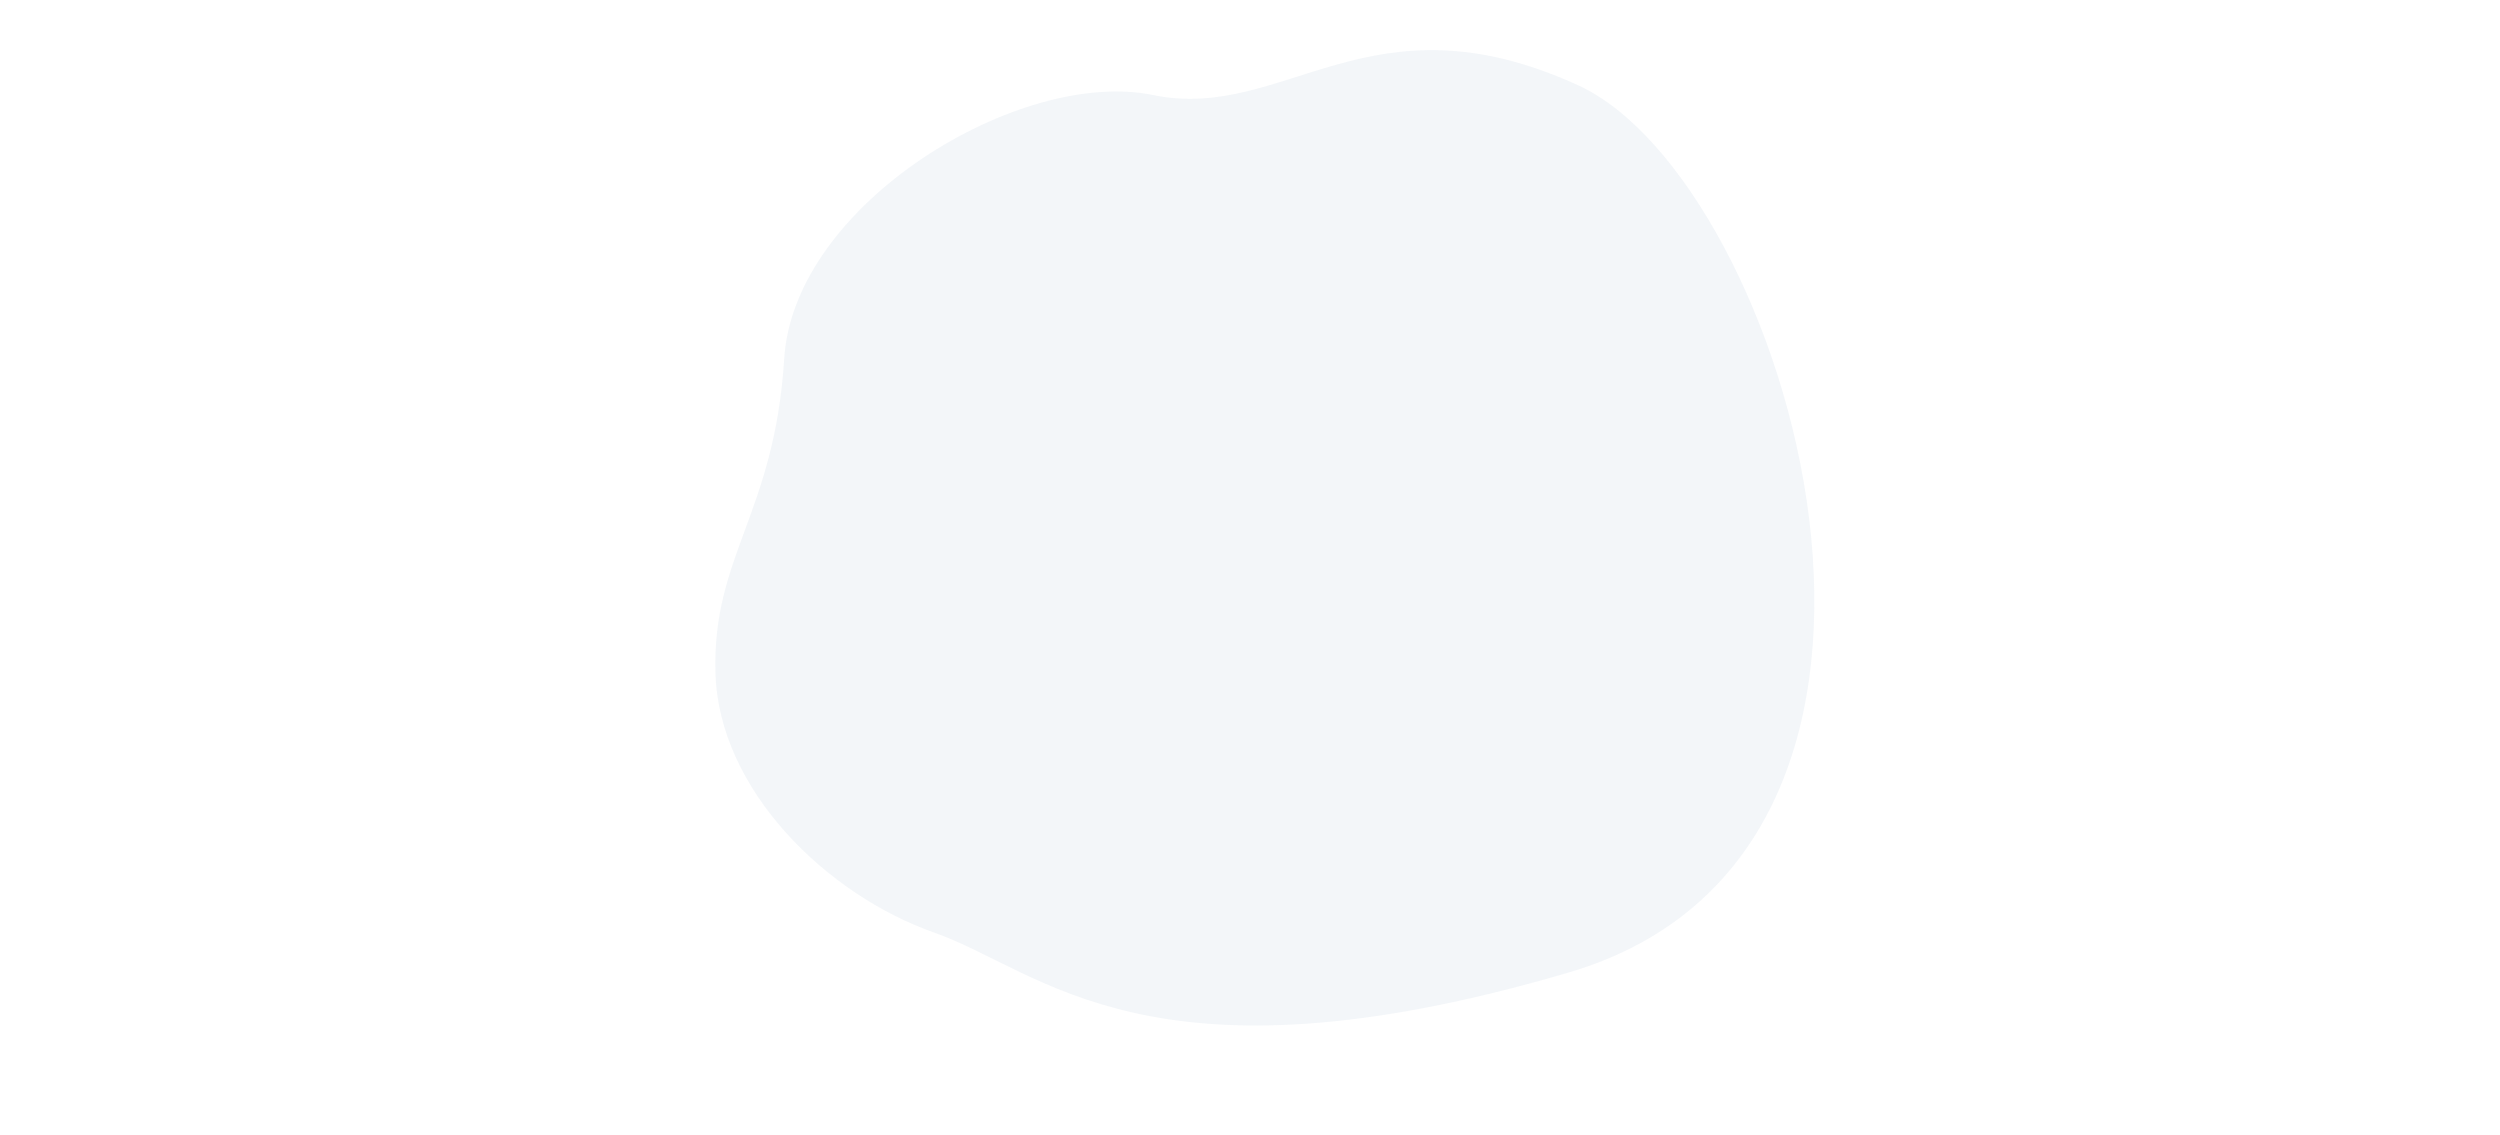 <svg width="1363" height="619" viewBox="0 0 1363 619" fill="none" xmlns="http://www.w3.org/2000/svg">
<g clip-path="url(#clip0_263_14998)">
<g filter="url(#filter0_f_263_14998)">
<circle cx="1222.45" cy="59.175" r="1.346" fill="white"/>
</g>
<circle cx="1222.45" cy="59.175" r="1.346" fill="white"/>
<g filter="url(#filter1_f_263_14998)">
<circle cx="610.572" cy="80.715" r="1.346" fill="white"/>
</g>
<circle cx="610.572" cy="80.715" r="1.346" fill="white"/>
<g filter="url(#filter2_f_263_14998)">
<circle cx="467.867" cy="63.214" r="1.346" fill="white"/>
</g>
<circle cx="467.867" cy="63.214" r="1.346" fill="white"/>
<g filter="url(#filter3_f_263_14998)">
<circle cx="1103.31" cy="42.346" r="1.346" fill="white"/>
</g>
<circle cx="1103.31" cy="42.346" r="1.346" fill="white"/>
<g filter="url(#filter4_f_263_14998)">
<circle cx="1013.78" cy="67.252" r="1.346" fill="white"/>
</g>
<circle cx="1013.78" cy="67.252" r="1.346" fill="white"/>
<g filter="url(#filter5_f_263_14998)">
<circle cx="1355.06" cy="67.252" r="1.346" fill="white"/>
</g>
<circle cx="1355.06" cy="67.252" r="1.346" fill="white"/>
<g filter="url(#filter6_f_263_14998)">
<circle cx="875.114" cy="45.039" r="1.346" fill="white"/>
</g>
<circle cx="875.114" cy="45.039" r="1.346" fill="white"/>
<g filter="url(#filter7_f_263_14998)">
<circle cx="1067.63" cy="166.877" r="1.346" fill="white"/>
</g>
<circle cx="1067.63" cy="166.877" r="1.346" fill="white"/>
<g filter="url(#filter8_f_263_14998)">
<circle cx="1173.31" cy="298.138" r="1.346" fill="white"/>
</g>
<circle cx="1173.31" cy="298.138" r="1.346" fill="white"/>
<g filter="url(#filter9_f_263_14998)">
<circle cx="1293.8" cy="521.619" r="1.346" fill="white"/>
</g>
<circle cx="1293.8" cy="521.619" r="1.346" fill="white"/>
<g filter="url(#filter10_f_263_14998)">
<circle cx="1104.65" cy="540.467" r="1.346" fill="white"/>
</g>
<circle cx="1104.65" cy="540.467" r="1.346" fill="white"/>
<g filter="url(#filter11_f_263_14998)">
<circle cx="1302.56" cy="327.756" r="1.346" fill="white"/>
</g>
<circle cx="1302.56" cy="327.756" r="1.346" fill="white"/>
<g filter="url(#filter12_f_263_14998)">
<circle cx="1357.75" cy="470.46" r="1.346" fill="white"/>
</g>
<circle cx="1357.75" cy="470.46" r="1.346" fill="white"/>
<g filter="url(#filter13_f_263_14998)">
<circle cx="1361.79" cy="237.556" r="1.346" fill="white"/>
</g>
<circle cx="1361.79" cy="237.556" r="1.346" fill="white"/>
<g filter="url(#filter14_f_263_14998)">
<circle cx="846.169" cy="337.18" r="1.346" fill="white"/>
</g>
<circle cx="846.169" cy="337.18" r="1.346" fill="white"/>
<g filter="url(#filter15_f_263_14998)">
<circle cx="961.276" cy="327.756" r="1.346" fill="white"/>
</g>
<circle cx="961.276" cy="327.756" r="1.346" fill="white"/>
<g filter="url(#filter16_f_263_14998)">
<circle cx="1054.17" cy="417.956" r="1.346" fill="white"/>
</g>
<circle cx="1054.17" cy="417.956" r="1.346" fill="white"/>
<g filter="url(#filter17_f_263_14998)">
<circle cx="1361.79" cy="364.778" r="1.346" fill="white"/>
</g>
<circle cx="1361.79" cy="364.778" r="1.346" fill="white"/>
<g filter="url(#filter18_f_263_14998)">
<circle cx="1212.36" cy="342.565" r="1.346" fill="white"/>
</g>
<circle cx="1212.36" cy="342.565" r="1.346" fill="white"/>
<g filter="url(#filter19_f_263_14998)">
<circle cx="658.365" cy="43.693" r="1.346" fill="white"/>
</g>
<circle cx="658.365" cy="43.693" r="1.346" fill="white"/>
<g filter="url(#filter20_f_263_14998)">
<circle cx="448.346" cy="162.165" r="1.346" fill="white"/>
</g>
<circle cx="448.346" cy="162.165" r="1.346" fill="white"/>
<g filter="url(#filter21_f_263_14998)">
<circle cx="1016.47" cy="227.459" r="1.346" fill="white"/>
</g>
<circle cx="1016.47" cy="227.459" r="1.346" fill="white"/>
<g filter="url(#filter22_f_263_14998)">
<circle cx="761.354" cy="162.837" r="1.346" fill="white"/>
</g>
<circle cx="761.354" cy="162.837" r="1.346" fill="white"/>
<g filter="url(#filter23_f_263_14998)">
<circle cx="805.781" cy="231.497" r="1.346" fill="white"/>
</g>
<circle cx="805.781" cy="231.497" r="1.346" fill="white"/>
<g filter="url(#filter24_f_263_14998)">
<circle cx="953.871" cy="514.887" r="1.346" fill="white"/>
</g>
<circle cx="953.871" cy="514.887" r="1.346" fill="white"/>
<g filter="url(#filter25_f_263_14998)">
<circle cx="771.451" cy="374.875" r="1.346" fill="white"/>
</g>
<circle cx="771.451" cy="374.875" r="1.346" fill="white"/>
<g filter="url(#filter26_f_263_14998)">
<circle cx="799.05" cy="482.577" r="1.346" fill="white"/>
</g>
<circle cx="799.05" cy="482.577" r="1.346" fill="white"/>
<g filter="url(#filter27_f_263_14998)">
<circle cx="613.938" cy="518.926" r="1.346" fill="white"/>
</g>
<circle cx="613.938" cy="518.926" r="1.346" fill="white"/>
<g filter="url(#filter28_f_263_14998)">
<circle cx="448.346" cy="539.121" r="1.346" fill="white"/>
</g>
<circle cx="448.346" cy="539.121" r="1.346" fill="white"/>
<g filter="url(#filter29_f_263_14998)">
<circle cx="638.17" cy="234.863" r="1.346" fill="white"/>
</g>
<circle cx="638.17" cy="234.863" r="1.346" fill="white"/>
<g filter="url(#filter30_f_263_14998)">
<circle cx="487.388" cy="374.202" r="1.346" fill="white"/>
</g>
<circle cx="487.388" cy="374.202" r="1.346" fill="white"/>
<g filter="url(#filter31_f_263_14998)">
<circle cx="523.737" cy="459.018" r="1.346" fill="white"/>
</g>
<circle cx="523.737" cy="459.018" r="1.346" fill="white"/>
<g filter="url(#filter32_f_263_14998)">
<circle cx="193.566" cy="502.098" r="1.346" transform="rotate(-180 193.566 502.098)" fill="white"/>
</g>
<circle cx="193.566" cy="502.098" r="1.346" transform="rotate(-180 193.566 502.098)" fill="white"/>
<g filter="url(#filter33_f_263_14998)">
<circle cx="336.271" cy="519.6" r="1.346" transform="rotate(-180 336.271 519.6)" fill="white"/>
</g>
<circle cx="336.271" cy="519.6" r="1.346" transform="rotate(-180 336.271 519.6)" fill="white"/>
<g filter="url(#filter34_f_263_14998)">
<circle cx="145.773" cy="539.121" r="1.346" transform="rotate(-180 145.773 539.121)" fill="white"/>
</g>
<circle cx="145.773" cy="539.121" r="1.346" transform="rotate(-180 145.773 539.121)" fill="white"/>
<g filter="url(#filter35_f_263_14998)">
<circle cx="355.792" cy="420.649" r="1.346" transform="rotate(-180 355.792 420.649)" fill="white"/>
</g>
<circle cx="355.792" cy="420.649" r="1.346" transform="rotate(-180 355.792 420.649)" fill="white"/>
<g filter="url(#filter36_f_263_14998)">
<circle cx="42.784" cy="419.976" r="1.346" transform="rotate(-180 42.784 419.976)" fill="white"/>
</g>
<circle cx="42.784" cy="419.976" r="1.346" transform="rotate(-180 42.784 419.976)" fill="white"/>
<g filter="url(#filter37_f_263_14998)">
<circle cx="-1.643" cy="351.316" r="1.346" transform="rotate(-180 -1.643 351.316)" fill="white"/>
</g>
<g filter="url(#filter38_f_263_14998)">
<circle cx="32.686" cy="207.938" r="1.346" transform="rotate(-180 32.686 207.938)" fill="white"/>
</g>
<circle cx="32.686" cy="207.938" r="1.346" transform="rotate(-180 32.686 207.938)" fill="white"/>
<g filter="url(#filter39_f_263_14998)">
<circle cx="5.088" cy="100.237" r="1.346" transform="rotate(-180 5.088 100.237)" fill="white"/>
</g>
<circle cx="5.088" cy="100.237" r="1.346" transform="rotate(-180 5.088 100.237)" fill="white"/>
<g filter="url(#filter40_f_263_14998)">
<circle cx="190.2" cy="63.887" r="1.346" transform="rotate(-180 190.2 63.887)" fill="white"/>
</g>
<circle cx="190.2" cy="63.887" r="1.346" transform="rotate(-180 190.2 63.887)" fill="white"/>
<g filter="url(#filter41_f_263_14998)">
<circle cx="355.792" cy="43.693" r="1.346" transform="rotate(-180 355.792 43.693)" fill="white"/>
</g>
<circle cx="355.792" cy="43.693" r="1.346" transform="rotate(-180 355.792 43.693)" fill="white"/>
<g filter="url(#filter42_f_263_14998)">
<circle cx="165.967" cy="347.95" r="1.346" transform="rotate(-180 165.967 347.95)" fill="white"/>
</g>
<circle cx="165.967" cy="347.95" r="1.346" transform="rotate(-180 165.967 347.95)" fill="white"/>
<g filter="url(#filter43_f_263_14998)">
<circle cx="316.75" cy="208.612" r="1.346" transform="rotate(-180 316.75 208.612)" fill="white"/>
</g>
<circle cx="316.75" cy="208.612" r="1.346" transform="rotate(-180 316.75 208.612)" fill="white"/>
<g filter="url(#filter44_f_263_14998)">
<circle cx="280.401" cy="123.796" r="1.346" transform="rotate(-180 280.401 123.796)" fill="white"/>
</g>
<circle cx="280.401" cy="123.796" r="1.346" transform="rotate(-180 280.401 123.796)" fill="white"/>
<path fill-rule="evenodd" clip-rule="evenodd" d="M390.063 366.843C388.297 302.985 422.235 280.175 427.552 195.52C432.869 110.865 556.317 36.882 628.564 51.801C700.812 66.72 746.365 -5.639 860.437 46.511C974.51 98.661 1083.83 462.984 855.254 530.205C626.677 597.425 568.136 529.112 509.452 508.504C450.767 487.895 391.829 430.702 390.063 366.843Z" fill="#4E77A8" fill-opacity="0.07"/>
</g>
<defs>
<filter id="filter0_f_263_14998" x="1216.11" y="52.829" width="12.693" height="12.692" filterUnits="userSpaceOnUse" color-interpolation-filters="sRGB">
<feFlood flood-opacity="0" result="BackgroundImageFix"/>
<feBlend mode="normal" in="SourceGraphic" in2="BackgroundImageFix" result="shape"/>
<feGaussianBlur stdDeviation="2.5" result="effect1_foregroundBlur_263_14998"/>
</filter>
<filter id="filter1_f_263_14998" x="604.226" y="74.369" width="12.693" height="12.692" filterUnits="userSpaceOnUse" color-interpolation-filters="sRGB">
<feFlood flood-opacity="0" result="BackgroundImageFix"/>
<feBlend mode="normal" in="SourceGraphic" in2="BackgroundImageFix" result="shape"/>
<feGaussianBlur stdDeviation="2.5" result="effect1_foregroundBlur_263_14998"/>
</filter>
<filter id="filter2_f_263_14998" x="461.521" y="56.867" width="12.693" height="12.692" filterUnits="userSpaceOnUse" color-interpolation-filters="sRGB">
<feFlood flood-opacity="0" result="BackgroundImageFix"/>
<feBlend mode="normal" in="SourceGraphic" in2="BackgroundImageFix" result="shape"/>
<feGaussianBlur stdDeviation="2.5" result="effect1_foregroundBlur_263_14998"/>
</filter>
<filter id="filter3_f_263_14998" x="1096.96" y="36" width="12.693" height="12.692" filterUnits="userSpaceOnUse" color-interpolation-filters="sRGB">
<feFlood flood-opacity="0" result="BackgroundImageFix"/>
<feBlend mode="normal" in="SourceGraphic" in2="BackgroundImageFix" result="shape"/>
<feGaussianBlur stdDeviation="2.5" result="effect1_foregroundBlur_263_14998"/>
</filter>
<filter id="filter4_f_263_14998" x="1007.43" y="60.906" width="12.693" height="12.692" filterUnits="userSpaceOnUse" color-interpolation-filters="sRGB">
<feFlood flood-opacity="0" result="BackgroundImageFix"/>
<feBlend mode="normal" in="SourceGraphic" in2="BackgroundImageFix" result="shape"/>
<feGaussianBlur stdDeviation="2.5" result="effect1_foregroundBlur_263_14998"/>
</filter>
<filter id="filter5_f_263_14998" x="1348.71" y="60.906" width="12.693" height="12.692" filterUnits="userSpaceOnUse" color-interpolation-filters="sRGB">
<feFlood flood-opacity="0" result="BackgroundImageFix"/>
<feBlend mode="normal" in="SourceGraphic" in2="BackgroundImageFix" result="shape"/>
<feGaussianBlur stdDeviation="2.5" result="effect1_foregroundBlur_263_14998"/>
</filter>
<filter id="filter6_f_263_14998" x="868.768" y="38.692" width="12.693" height="12.692" filterUnits="userSpaceOnUse" color-interpolation-filters="sRGB">
<feFlood flood-opacity="0" result="BackgroundImageFix"/>
<feBlend mode="normal" in="SourceGraphic" in2="BackgroundImageFix" result="shape"/>
<feGaussianBlur stdDeviation="2.5" result="effect1_foregroundBlur_263_14998"/>
</filter>
<filter id="filter7_f_263_14998" x="1061.28" y="160.53" width="12.693" height="12.692" filterUnits="userSpaceOnUse" color-interpolation-filters="sRGB">
<feFlood flood-opacity="0" result="BackgroundImageFix"/>
<feBlend mode="normal" in="SourceGraphic" in2="BackgroundImageFix" result="shape"/>
<feGaussianBlur stdDeviation="2.5" result="effect1_foregroundBlur_263_14998"/>
</filter>
<filter id="filter8_f_263_14998" x="1166.97" y="291.792" width="12.693" height="12.692" filterUnits="userSpaceOnUse" color-interpolation-filters="sRGB">
<feFlood flood-opacity="0" result="BackgroundImageFix"/>
<feBlend mode="normal" in="SourceGraphic" in2="BackgroundImageFix" result="shape"/>
<feGaussianBlur stdDeviation="2.5" result="effect1_foregroundBlur_263_14998"/>
</filter>
<filter id="filter9_f_263_14998" x="1287.46" y="515.272" width="12.693" height="12.692" filterUnits="userSpaceOnUse" color-interpolation-filters="sRGB">
<feFlood flood-opacity="0" result="BackgroundImageFix"/>
<feBlend mode="normal" in="SourceGraphic" in2="BackgroundImageFix" result="shape"/>
<feGaussianBlur stdDeviation="2.5" result="effect1_foregroundBlur_263_14998"/>
</filter>
<filter id="filter10_f_263_14998" x="1098.31" y="534.121" width="12.693" height="12.692" filterUnits="userSpaceOnUse" color-interpolation-filters="sRGB">
<feFlood flood-opacity="0" result="BackgroundImageFix"/>
<feBlend mode="normal" in="SourceGraphic" in2="BackgroundImageFix" result="shape"/>
<feGaussianBlur stdDeviation="2.5" result="effect1_foregroundBlur_263_14998"/>
</filter>
<filter id="filter11_f_263_14998" x="1296.21" y="321.41" width="12.693" height="12.692" filterUnits="userSpaceOnUse" color-interpolation-filters="sRGB">
<feFlood flood-opacity="0" result="BackgroundImageFix"/>
<feBlend mode="normal" in="SourceGraphic" in2="BackgroundImageFix" result="shape"/>
<feGaussianBlur stdDeviation="2.5" result="effect1_foregroundBlur_263_14998"/>
</filter>
<filter id="filter12_f_263_14998" x="1351.41" y="464.114" width="12.693" height="12.692" filterUnits="userSpaceOnUse" color-interpolation-filters="sRGB">
<feFlood flood-opacity="0" result="BackgroundImageFix"/>
<feBlend mode="normal" in="SourceGraphic" in2="BackgroundImageFix" result="shape"/>
<feGaussianBlur stdDeviation="2.5" result="effect1_foregroundBlur_263_14998"/>
</filter>
<filter id="filter13_f_263_14998" x="1355.45" y="231.209" width="12.693" height="12.692" filterUnits="userSpaceOnUse" color-interpolation-filters="sRGB">
<feFlood flood-opacity="0" result="BackgroundImageFix"/>
<feBlend mode="normal" in="SourceGraphic" in2="BackgroundImageFix" result="shape"/>
<feGaussianBlur stdDeviation="2.5" result="effect1_foregroundBlur_263_14998"/>
</filter>
<filter id="filter14_f_263_14998" x="839.823" y="330.833" width="12.693" height="12.692" filterUnits="userSpaceOnUse" color-interpolation-filters="sRGB">
<feFlood flood-opacity="0" result="BackgroundImageFix"/>
<feBlend mode="normal" in="SourceGraphic" in2="BackgroundImageFix" result="shape"/>
<feGaussianBlur stdDeviation="2.5" result="effect1_foregroundBlur_263_14998"/>
</filter>
<filter id="filter15_f_263_14998" x="954.929" y="321.41" width="12.693" height="12.692" filterUnits="userSpaceOnUse" color-interpolation-filters="sRGB">
<feFlood flood-opacity="0" result="BackgroundImageFix"/>
<feBlend mode="normal" in="SourceGraphic" in2="BackgroundImageFix" result="shape"/>
<feGaussianBlur stdDeviation="2.5" result="effect1_foregroundBlur_263_14998"/>
</filter>
<filter id="filter16_f_263_14998" x="1047.82" y="411.61" width="12.693" height="12.692" filterUnits="userSpaceOnUse" color-interpolation-filters="sRGB">
<feFlood flood-opacity="0" result="BackgroundImageFix"/>
<feBlend mode="normal" in="SourceGraphic" in2="BackgroundImageFix" result="shape"/>
<feGaussianBlur stdDeviation="2.5" result="effect1_foregroundBlur_263_14998"/>
</filter>
<filter id="filter17_f_263_14998" x="1355.45" y="358.432" width="12.693" height="12.692" filterUnits="userSpaceOnUse" color-interpolation-filters="sRGB">
<feFlood flood-opacity="0" result="BackgroundImageFix"/>
<feBlend mode="normal" in="SourceGraphic" in2="BackgroundImageFix" result="shape"/>
<feGaussianBlur stdDeviation="2.5" result="effect1_foregroundBlur_263_14998"/>
</filter>
<filter id="filter18_f_263_14998" x="1206.01" y="336.219" width="12.693" height="12.692" filterUnits="userSpaceOnUse" color-interpolation-filters="sRGB">
<feFlood flood-opacity="0" result="BackgroundImageFix"/>
<feBlend mode="normal" in="SourceGraphic" in2="BackgroundImageFix" result="shape"/>
<feGaussianBlur stdDeviation="2.5" result="effect1_foregroundBlur_263_14998"/>
</filter>
<filter id="filter19_f_263_14998" x="652.018" y="37.346" width="12.693" height="12.692" filterUnits="userSpaceOnUse" color-interpolation-filters="sRGB">
<feFlood flood-opacity="0" result="BackgroundImageFix"/>
<feBlend mode="normal" in="SourceGraphic" in2="BackgroundImageFix" result="shape"/>
<feGaussianBlur stdDeviation="2.5" result="effect1_foregroundBlur_263_14998"/>
</filter>
<filter id="filter20_f_263_14998" x="442" y="155.818" width="12.693" height="12.692" filterUnits="userSpaceOnUse" color-interpolation-filters="sRGB">
<feFlood flood-opacity="0" result="BackgroundImageFix"/>
<feBlend mode="normal" in="SourceGraphic" in2="BackgroundImageFix" result="shape"/>
<feGaussianBlur stdDeviation="2.5" result="effect1_foregroundBlur_263_14998"/>
</filter>
<filter id="filter21_f_263_14998" x="1010.13" y="221.112" width="12.693" height="12.692" filterUnits="userSpaceOnUse" color-interpolation-filters="sRGB">
<feFlood flood-opacity="0" result="BackgroundImageFix"/>
<feBlend mode="normal" in="SourceGraphic" in2="BackgroundImageFix" result="shape"/>
<feGaussianBlur stdDeviation="2.5" result="effect1_foregroundBlur_263_14998"/>
</filter>
<filter id="filter22_f_263_14998" x="755.008" y="156.491" width="12.693" height="12.692" filterUnits="userSpaceOnUse" color-interpolation-filters="sRGB">
<feFlood flood-opacity="0" result="BackgroundImageFix"/>
<feBlend mode="normal" in="SourceGraphic" in2="BackgroundImageFix" result="shape"/>
<feGaussianBlur stdDeviation="2.5" result="effect1_foregroundBlur_263_14998"/>
</filter>
<filter id="filter23_f_263_14998" x="799.435" y="225.151" width="12.693" height="12.692" filterUnits="userSpaceOnUse" color-interpolation-filters="sRGB">
<feFlood flood-opacity="0" result="BackgroundImageFix"/>
<feBlend mode="normal" in="SourceGraphic" in2="BackgroundImageFix" result="shape"/>
<feGaussianBlur stdDeviation="2.5" result="effect1_foregroundBlur_263_14998"/>
</filter>
<filter id="filter24_f_263_14998" x="947.525" y="508.541" width="12.693" height="12.692" filterUnits="userSpaceOnUse" color-interpolation-filters="sRGB">
<feFlood flood-opacity="0" result="BackgroundImageFix"/>
<feBlend mode="normal" in="SourceGraphic" in2="BackgroundImageFix" result="shape"/>
<feGaussianBlur stdDeviation="2.5" result="effect1_foregroundBlur_263_14998"/>
</filter>
<filter id="filter25_f_263_14998" x="765.105" y="368.529" width="12.693" height="12.692" filterUnits="userSpaceOnUse" color-interpolation-filters="sRGB">
<feFlood flood-opacity="0" result="BackgroundImageFix"/>
<feBlend mode="normal" in="SourceGraphic" in2="BackgroundImageFix" result="shape"/>
<feGaussianBlur stdDeviation="2.5" result="effect1_foregroundBlur_263_14998"/>
</filter>
<filter id="filter26_f_263_14998" x="792.704" y="476.23" width="12.693" height="12.692" filterUnits="userSpaceOnUse" color-interpolation-filters="sRGB">
<feFlood flood-opacity="0" result="BackgroundImageFix"/>
<feBlend mode="normal" in="SourceGraphic" in2="BackgroundImageFix" result="shape"/>
<feGaussianBlur stdDeviation="2.5" result="effect1_foregroundBlur_263_14998"/>
</filter>
<filter id="filter27_f_263_14998" x="607.591" y="512.58" width="12.693" height="12.692" filterUnits="userSpaceOnUse" color-interpolation-filters="sRGB">
<feFlood flood-opacity="0" result="BackgroundImageFix"/>
<feBlend mode="normal" in="SourceGraphic" in2="BackgroundImageFix" result="shape"/>
<feGaussianBlur stdDeviation="2.5" result="effect1_foregroundBlur_263_14998"/>
</filter>
<filter id="filter28_f_263_14998" x="442" y="532.774" width="12.693" height="12.692" filterUnits="userSpaceOnUse" color-interpolation-filters="sRGB">
<feFlood flood-opacity="0" result="BackgroundImageFix"/>
<feBlend mode="normal" in="SourceGraphic" in2="BackgroundImageFix" result="shape"/>
<feGaussianBlur stdDeviation="2.5" result="effect1_foregroundBlur_263_14998"/>
</filter>
<filter id="filter29_f_263_14998" x="631.824" y="228.517" width="12.693" height="12.692" filterUnits="userSpaceOnUse" color-interpolation-filters="sRGB">
<feFlood flood-opacity="0" result="BackgroundImageFix"/>
<feBlend mode="normal" in="SourceGraphic" in2="BackgroundImageFix" result="shape"/>
<feGaussianBlur stdDeviation="2.5" result="effect1_foregroundBlur_263_14998"/>
</filter>
<filter id="filter30_f_263_14998" x="481.042" y="367.855" width="12.693" height="12.692" filterUnits="userSpaceOnUse" color-interpolation-filters="sRGB">
<feFlood flood-opacity="0" result="BackgroundImageFix"/>
<feBlend mode="normal" in="SourceGraphic" in2="BackgroundImageFix" result="shape"/>
<feGaussianBlur stdDeviation="2.5" result="effect1_foregroundBlur_263_14998"/>
</filter>
<filter id="filter31_f_263_14998" x="517.391" y="452.671" width="12.693" height="12.692" filterUnits="userSpaceOnUse" color-interpolation-filters="sRGB">
<feFlood flood-opacity="0" result="BackgroundImageFix"/>
<feBlend mode="normal" in="SourceGraphic" in2="BackgroundImageFix" result="shape"/>
<feGaussianBlur stdDeviation="2.5" result="effect1_foregroundBlur_263_14998"/>
</filter>
<filter id="filter32_f_263_14998" x="187.22" y="495.752" width="12.693" height="12.692" filterUnits="userSpaceOnUse" color-interpolation-filters="sRGB">
<feFlood flood-opacity="0" result="BackgroundImageFix"/>
<feBlend mode="normal" in="SourceGraphic" in2="BackgroundImageFix" result="shape"/>
<feGaussianBlur stdDeviation="2.5" result="effect1_foregroundBlur_263_14998"/>
</filter>
<filter id="filter33_f_263_14998" x="329.924" y="513.254" width="12.693" height="12.692" filterUnits="userSpaceOnUse" color-interpolation-filters="sRGB">
<feFlood flood-opacity="0" result="BackgroundImageFix"/>
<feBlend mode="normal" in="SourceGraphic" in2="BackgroundImageFix" result="shape"/>
<feGaussianBlur stdDeviation="2.5" result="effect1_foregroundBlur_263_14998"/>
</filter>
<filter id="filter34_f_263_14998" x="139.427" y="532.775" width="12.693" height="12.692" filterUnits="userSpaceOnUse" color-interpolation-filters="sRGB">
<feFlood flood-opacity="0" result="BackgroundImageFix"/>
<feBlend mode="normal" in="SourceGraphic" in2="BackgroundImageFix" result="shape"/>
<feGaussianBlur stdDeviation="2.5" result="effect1_foregroundBlur_263_14998"/>
</filter>
<filter id="filter35_f_263_14998" x="349.445" y="414.303" width="12.693" height="12.692" filterUnits="userSpaceOnUse" color-interpolation-filters="sRGB">
<feFlood flood-opacity="0" result="BackgroundImageFix"/>
<feBlend mode="normal" in="SourceGraphic" in2="BackgroundImageFix" result="shape"/>
<feGaussianBlur stdDeviation="2.5" result="effect1_foregroundBlur_263_14998"/>
</filter>
<filter id="filter36_f_263_14998" x="36.437" y="413.63" width="12.693" height="12.692" filterUnits="userSpaceOnUse" color-interpolation-filters="sRGB">
<feFlood flood-opacity="0" result="BackgroundImageFix"/>
<feBlend mode="normal" in="SourceGraphic" in2="BackgroundImageFix" result="shape"/>
<feGaussianBlur stdDeviation="2.5" result="effect1_foregroundBlur_263_14998"/>
</filter>
<filter id="filter37_f_263_14998" x="-7.99" y="344.97" width="12.693" height="12.692" filterUnits="userSpaceOnUse" color-interpolation-filters="sRGB">
<feFlood flood-opacity="0" result="BackgroundImageFix"/>
<feBlend mode="normal" in="SourceGraphic" in2="BackgroundImageFix" result="shape"/>
<feGaussianBlur stdDeviation="2.5" result="effect1_foregroundBlur_263_14998"/>
</filter>
<filter id="filter38_f_263_14998" x="26.34" y="201.592" width="12.693" height="12.692" filterUnits="userSpaceOnUse" color-interpolation-filters="sRGB">
<feFlood flood-opacity="0" result="BackgroundImageFix"/>
<feBlend mode="normal" in="SourceGraphic" in2="BackgroundImageFix" result="shape"/>
<feGaussianBlur stdDeviation="2.5" result="effect1_foregroundBlur_263_14998"/>
</filter>
<filter id="filter39_f_263_14998" x="-1.258" y="93.891" width="12.693" height="12.692" filterUnits="userSpaceOnUse" color-interpolation-filters="sRGB">
<feFlood flood-opacity="0" result="BackgroundImageFix"/>
<feBlend mode="normal" in="SourceGraphic" in2="BackgroundImageFix" result="shape"/>
<feGaussianBlur stdDeviation="2.5" result="effect1_foregroundBlur_263_14998"/>
</filter>
<filter id="filter40_f_263_14998" x="183.854" y="57.541" width="12.693" height="12.692" filterUnits="userSpaceOnUse" color-interpolation-filters="sRGB">
<feFlood flood-opacity="0" result="BackgroundImageFix"/>
<feBlend mode="normal" in="SourceGraphic" in2="BackgroundImageFix" result="shape"/>
<feGaussianBlur stdDeviation="2.5" result="effect1_foregroundBlur_263_14998"/>
</filter>
<filter id="filter41_f_263_14998" x="349.445" y="37.347" width="12.693" height="12.692" filterUnits="userSpaceOnUse" color-interpolation-filters="sRGB">
<feFlood flood-opacity="0" result="BackgroundImageFix"/>
<feBlend mode="normal" in="SourceGraphic" in2="BackgroundImageFix" result="shape"/>
<feGaussianBlur stdDeviation="2.5" result="effect1_foregroundBlur_263_14998"/>
</filter>
<filter id="filter42_f_263_14998" x="159.621" y="341.604" width="12.693" height="12.692" filterUnits="userSpaceOnUse" color-interpolation-filters="sRGB">
<feFlood flood-opacity="0" result="BackgroundImageFix"/>
<feBlend mode="normal" in="SourceGraphic" in2="BackgroundImageFix" result="shape"/>
<feGaussianBlur stdDeviation="2.5" result="effect1_foregroundBlur_263_14998"/>
</filter>
<filter id="filter43_f_263_14998" x="310.403" y="202.266" width="12.693" height="12.692" filterUnits="userSpaceOnUse" color-interpolation-filters="sRGB">
<feFlood flood-opacity="0" result="BackgroundImageFix"/>
<feBlend mode="normal" in="SourceGraphic" in2="BackgroundImageFix" result="shape"/>
<feGaussianBlur stdDeviation="2.5" result="effect1_foregroundBlur_263_14998"/>
</filter>
<filter id="filter44_f_263_14998" x="274.054" y="117.45" width="12.693" height="12.692" filterUnits="userSpaceOnUse" color-interpolation-filters="sRGB">
<feFlood flood-opacity="0" result="BackgroundImageFix"/>
<feBlend mode="normal" in="SourceGraphic" in2="BackgroundImageFix" result="shape"/>
<feGaussianBlur stdDeviation="2.5" result="effect1_foregroundBlur_263_14998"/>
</filter>
<clipPath id="clip0_263_14998">
<rect width="1363" height="619" fill="white"/>
</clipPath>
</defs>
</svg>
